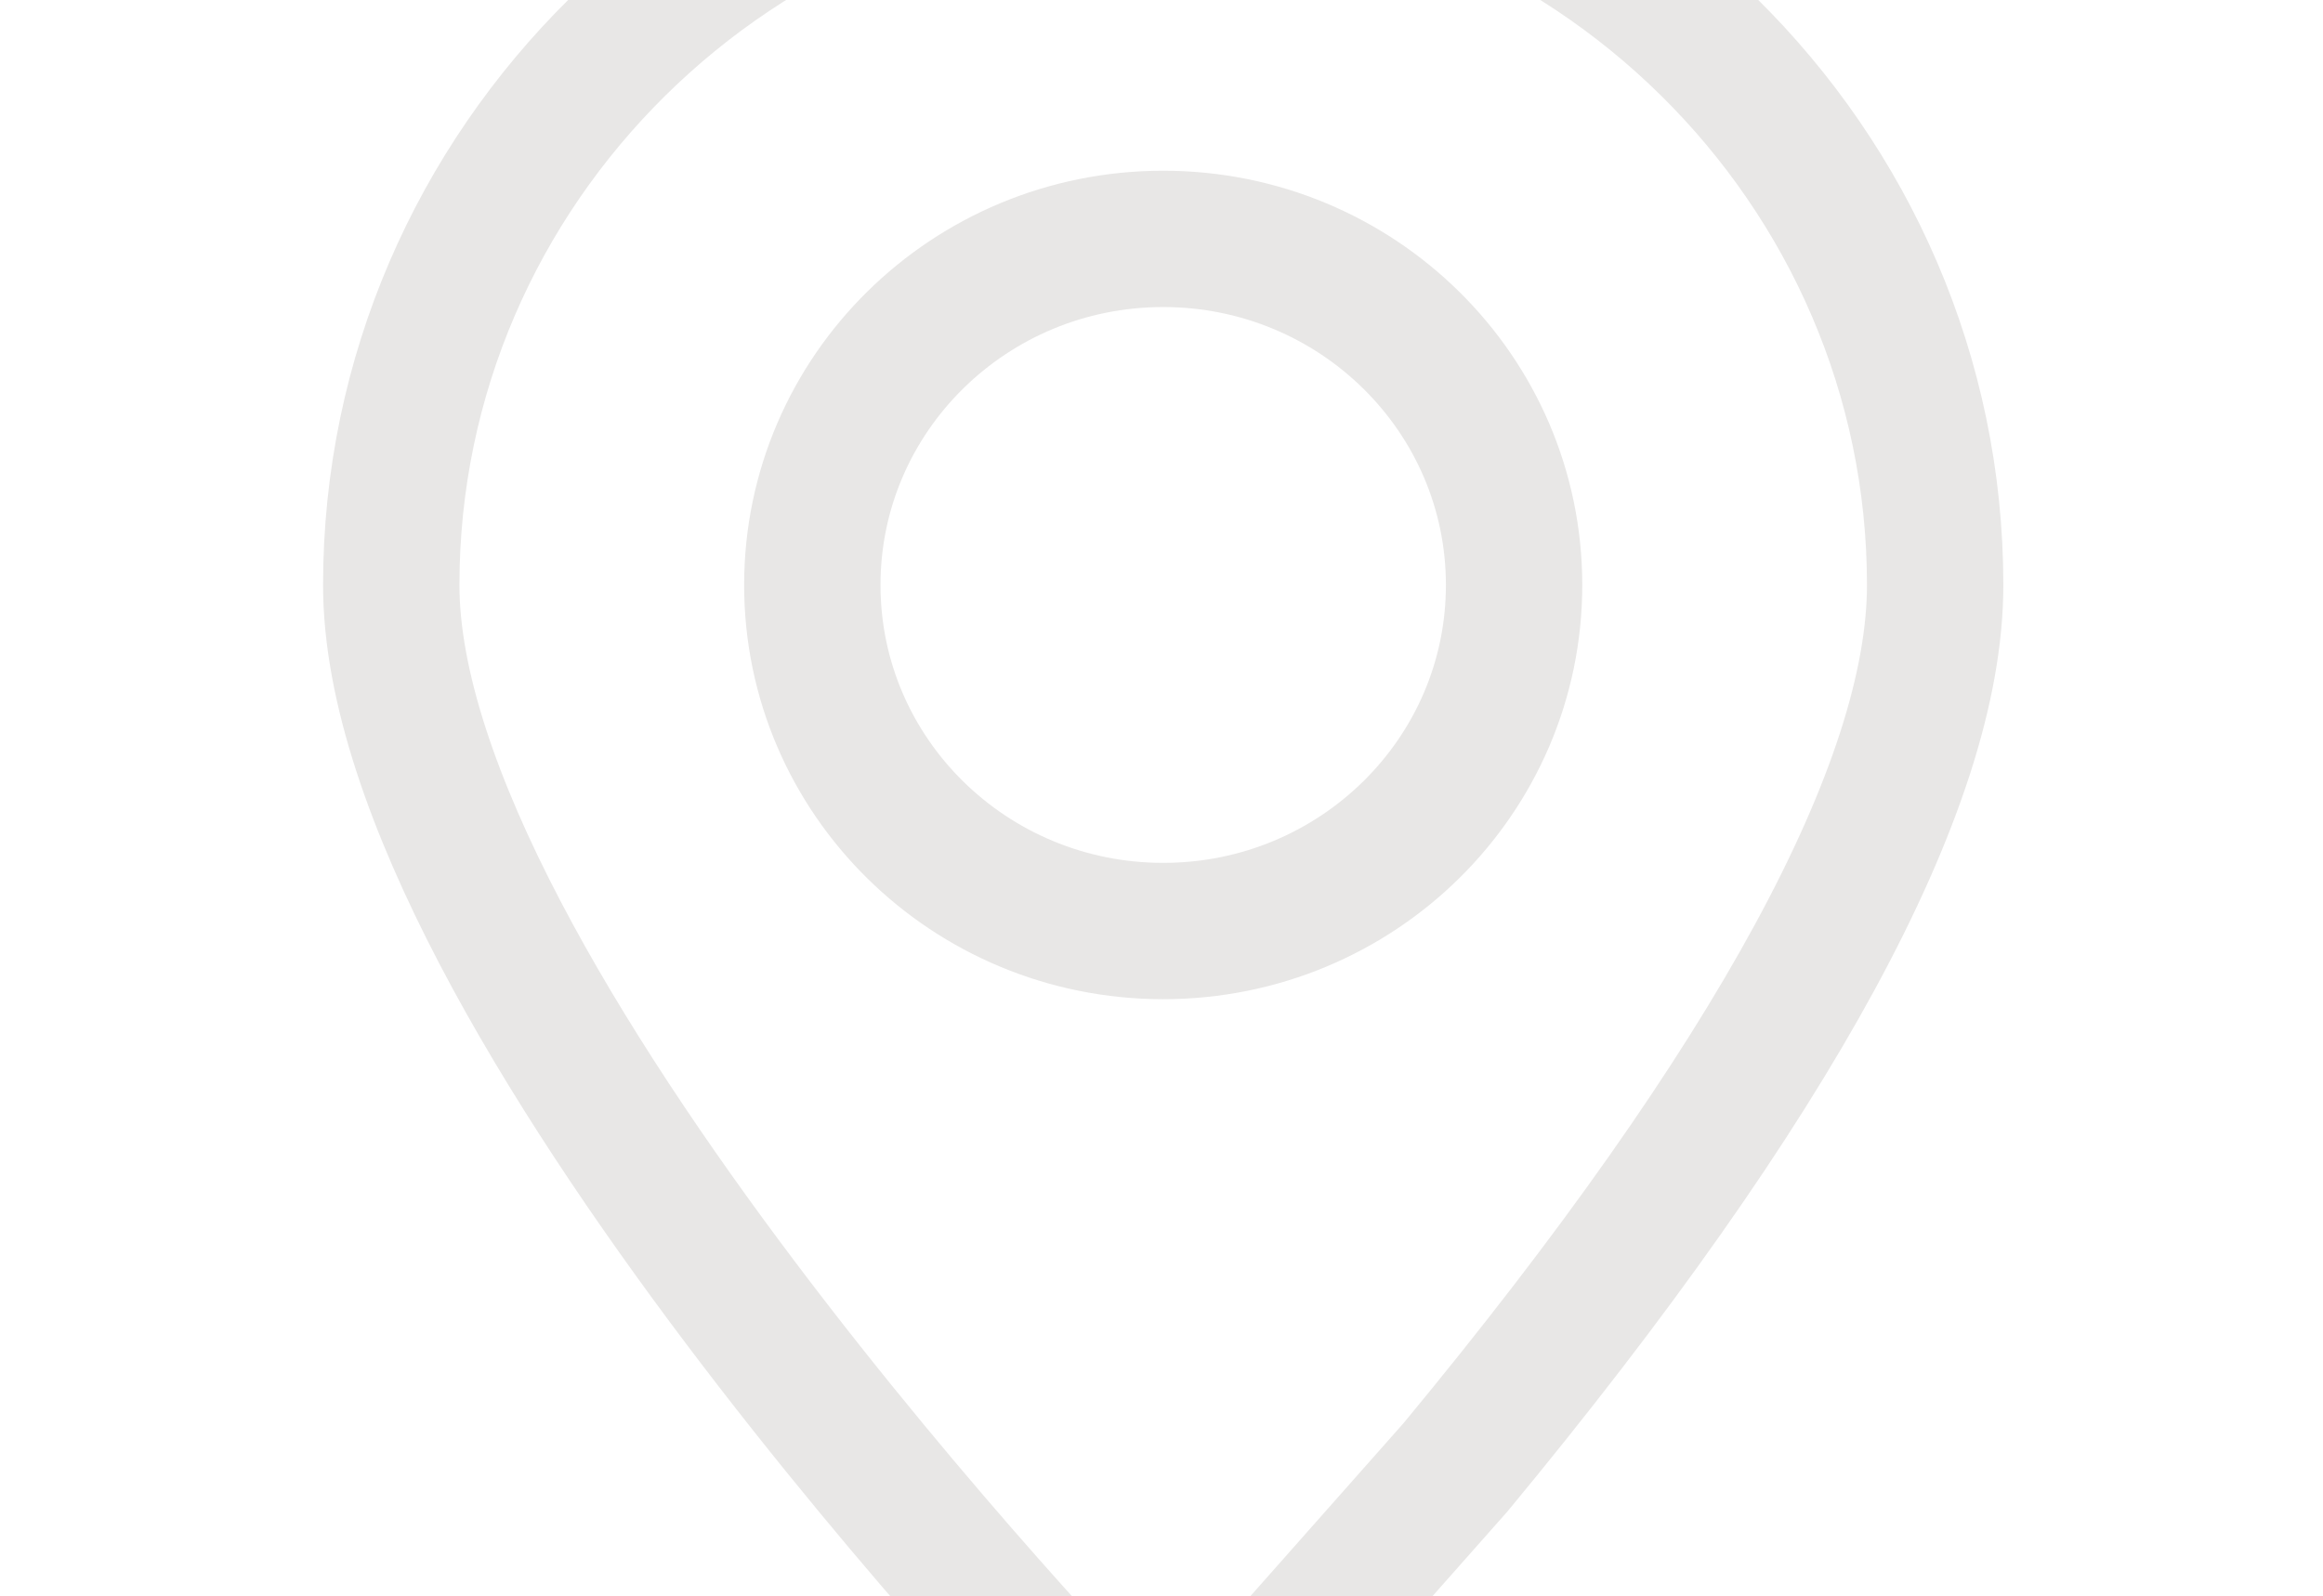 <?xml version="1.0" encoding="utf-8"?>
<!-- Generator: Adobe Illustrator 19.0.0, SVG Export Plug-In . SVG Version: 6.00 Build 0)  -->
<svg version="1.1" id="图层_1" xmlns="http://www.w3.org/2000/svg" xmlns:xlink="http://www.w3.org/1999/xlink" x="0px" y="0px"
	 viewBox="0 0 238.503 163.924" enable-background="new 0 0 238.503 163.924" xml:space="preserve">
<path fill="none" stroke="#E8E7E6" stroke-width="14" stroke-miterlimit="10" d="M119.426-18.108
	c-43.701,0-79.256,35.078-79.256,78.185c0,41.609,71.022,115.496,74.04,118.617c1.359,1.41,3.25,2.198,5.217,2.198h0.16
	c2.023,0,3.936-0.933,5.262-2.431l24.594-27.784c32.676-39.486,49.24-69.967,49.24-90.599
	C198.683,16.971,163.129-18.108,119.426-18.108L119.426-18.108L119.426-18.108z M119.426,95.611
	c-19.902,0-36.025-15.901-36.025-35.534c0-19.632,16.122-35.545,36.025-35.545s36.025,15.913,36.025,35.545
	C155.451,79.71,139.329,95.611,119.426,95.611L119.426,95.611L119.426,95.611z M119.426,95.611"/>
</svg>
